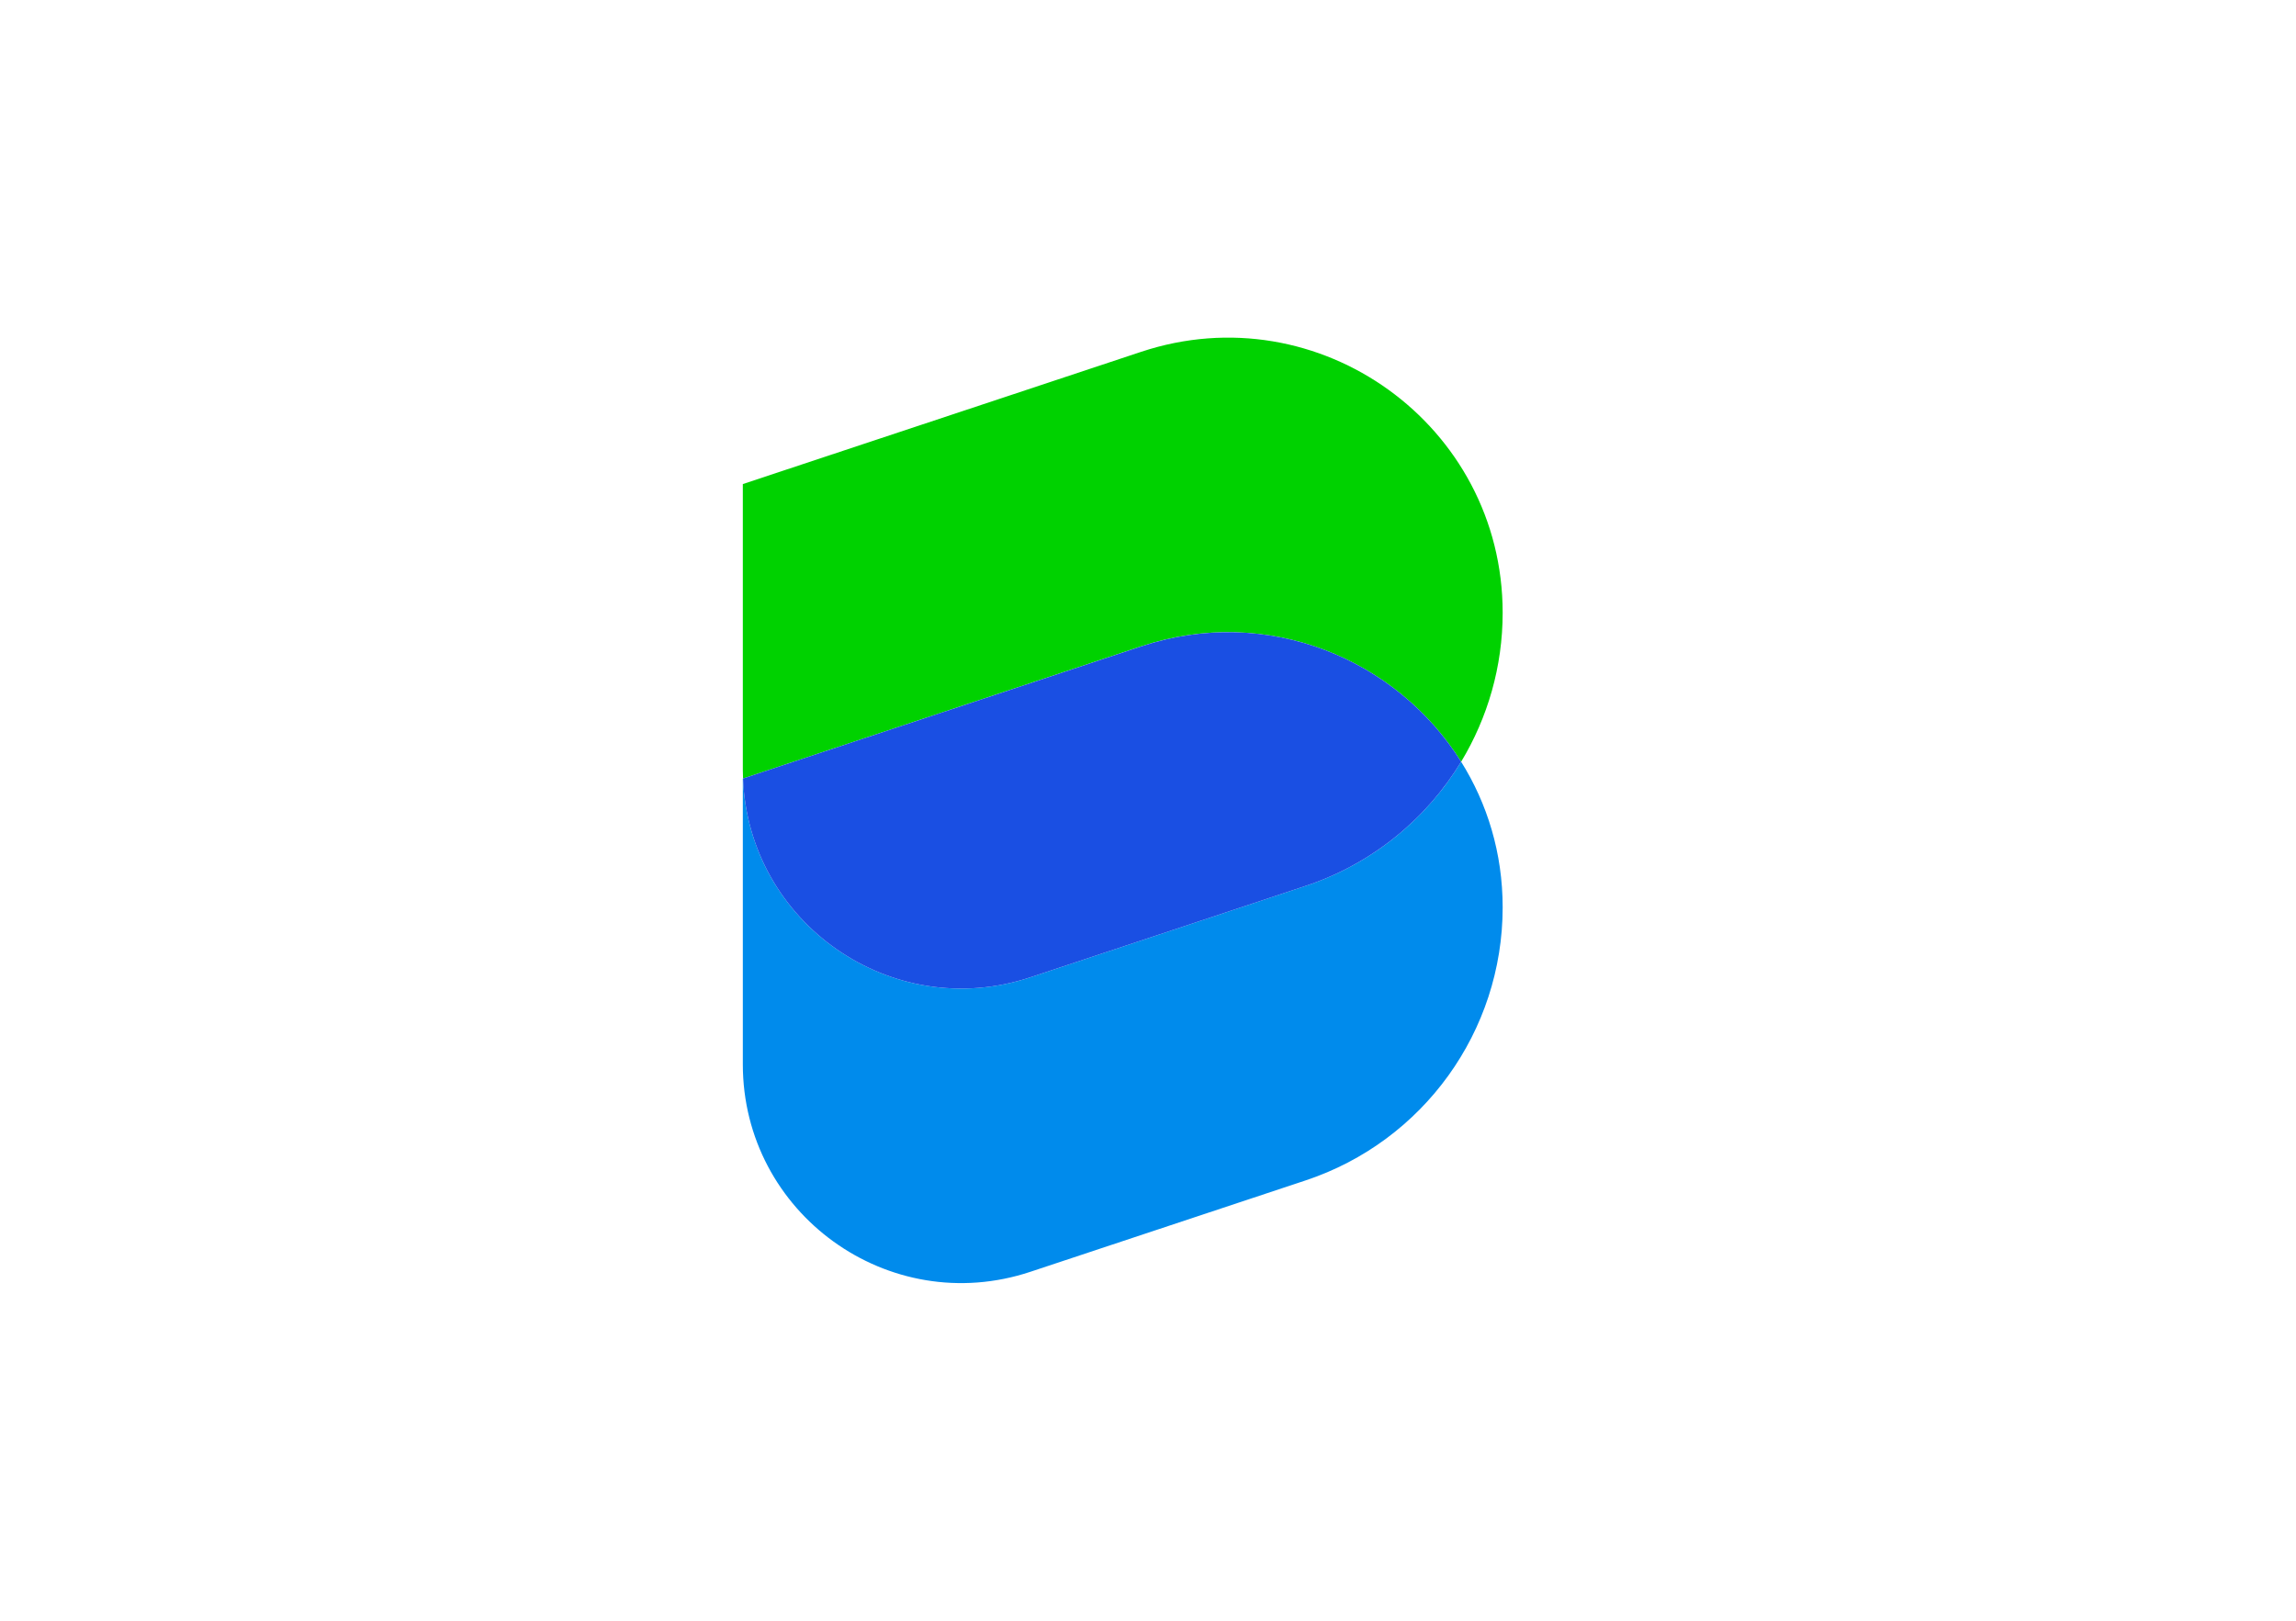 <svg width="34" height="24" viewBox="0 0 34 24" fill="none" xmlns="http://www.w3.org/2000/svg">
<g clip-path="url(#clip0_301_5105)">
<path d="M22.252 9.074C22.252 6.298 19.533 4.335 16.898 5.21L11 7.168V11.398C11 11.442 11.001 11.485 11.003 11.528L16.898 9.571C18.771 8.95 20.686 9.761 21.637 11.28C22.03 10.629 22.252 9.871 22.252 9.074Z" fill="#00D200"/>
<path d="M19.333 13.119L15.258 14.472C13.204 15.153 11.086 13.668 11.003 11.528L11 11.529V15.759C11 17.968 13.162 19.529 15.258 18.833L19.333 17.48C21.076 16.902 22.252 15.272 22.252 13.436C22.252 12.632 22.024 11.898 21.637 11.28C21.124 12.127 20.32 12.792 19.333 13.119H19.333Z" fill="#008BEC"/>
<path d="M16.898 9.572L11.003 11.528C11.086 13.668 13.204 15.153 15.258 14.472L19.333 13.119C20.319 12.792 21.124 12.127 21.637 11.28C20.686 9.761 18.771 8.95 16.898 9.572H16.898Z" fill="#1A4FE3"/>
</g>
<defs>
<clipPath id="clip0_301_5105">
<rect width="11.252" height="14" fill="white" transform="translate(11 5)"/>
</clipPath>
</defs>
</svg>
